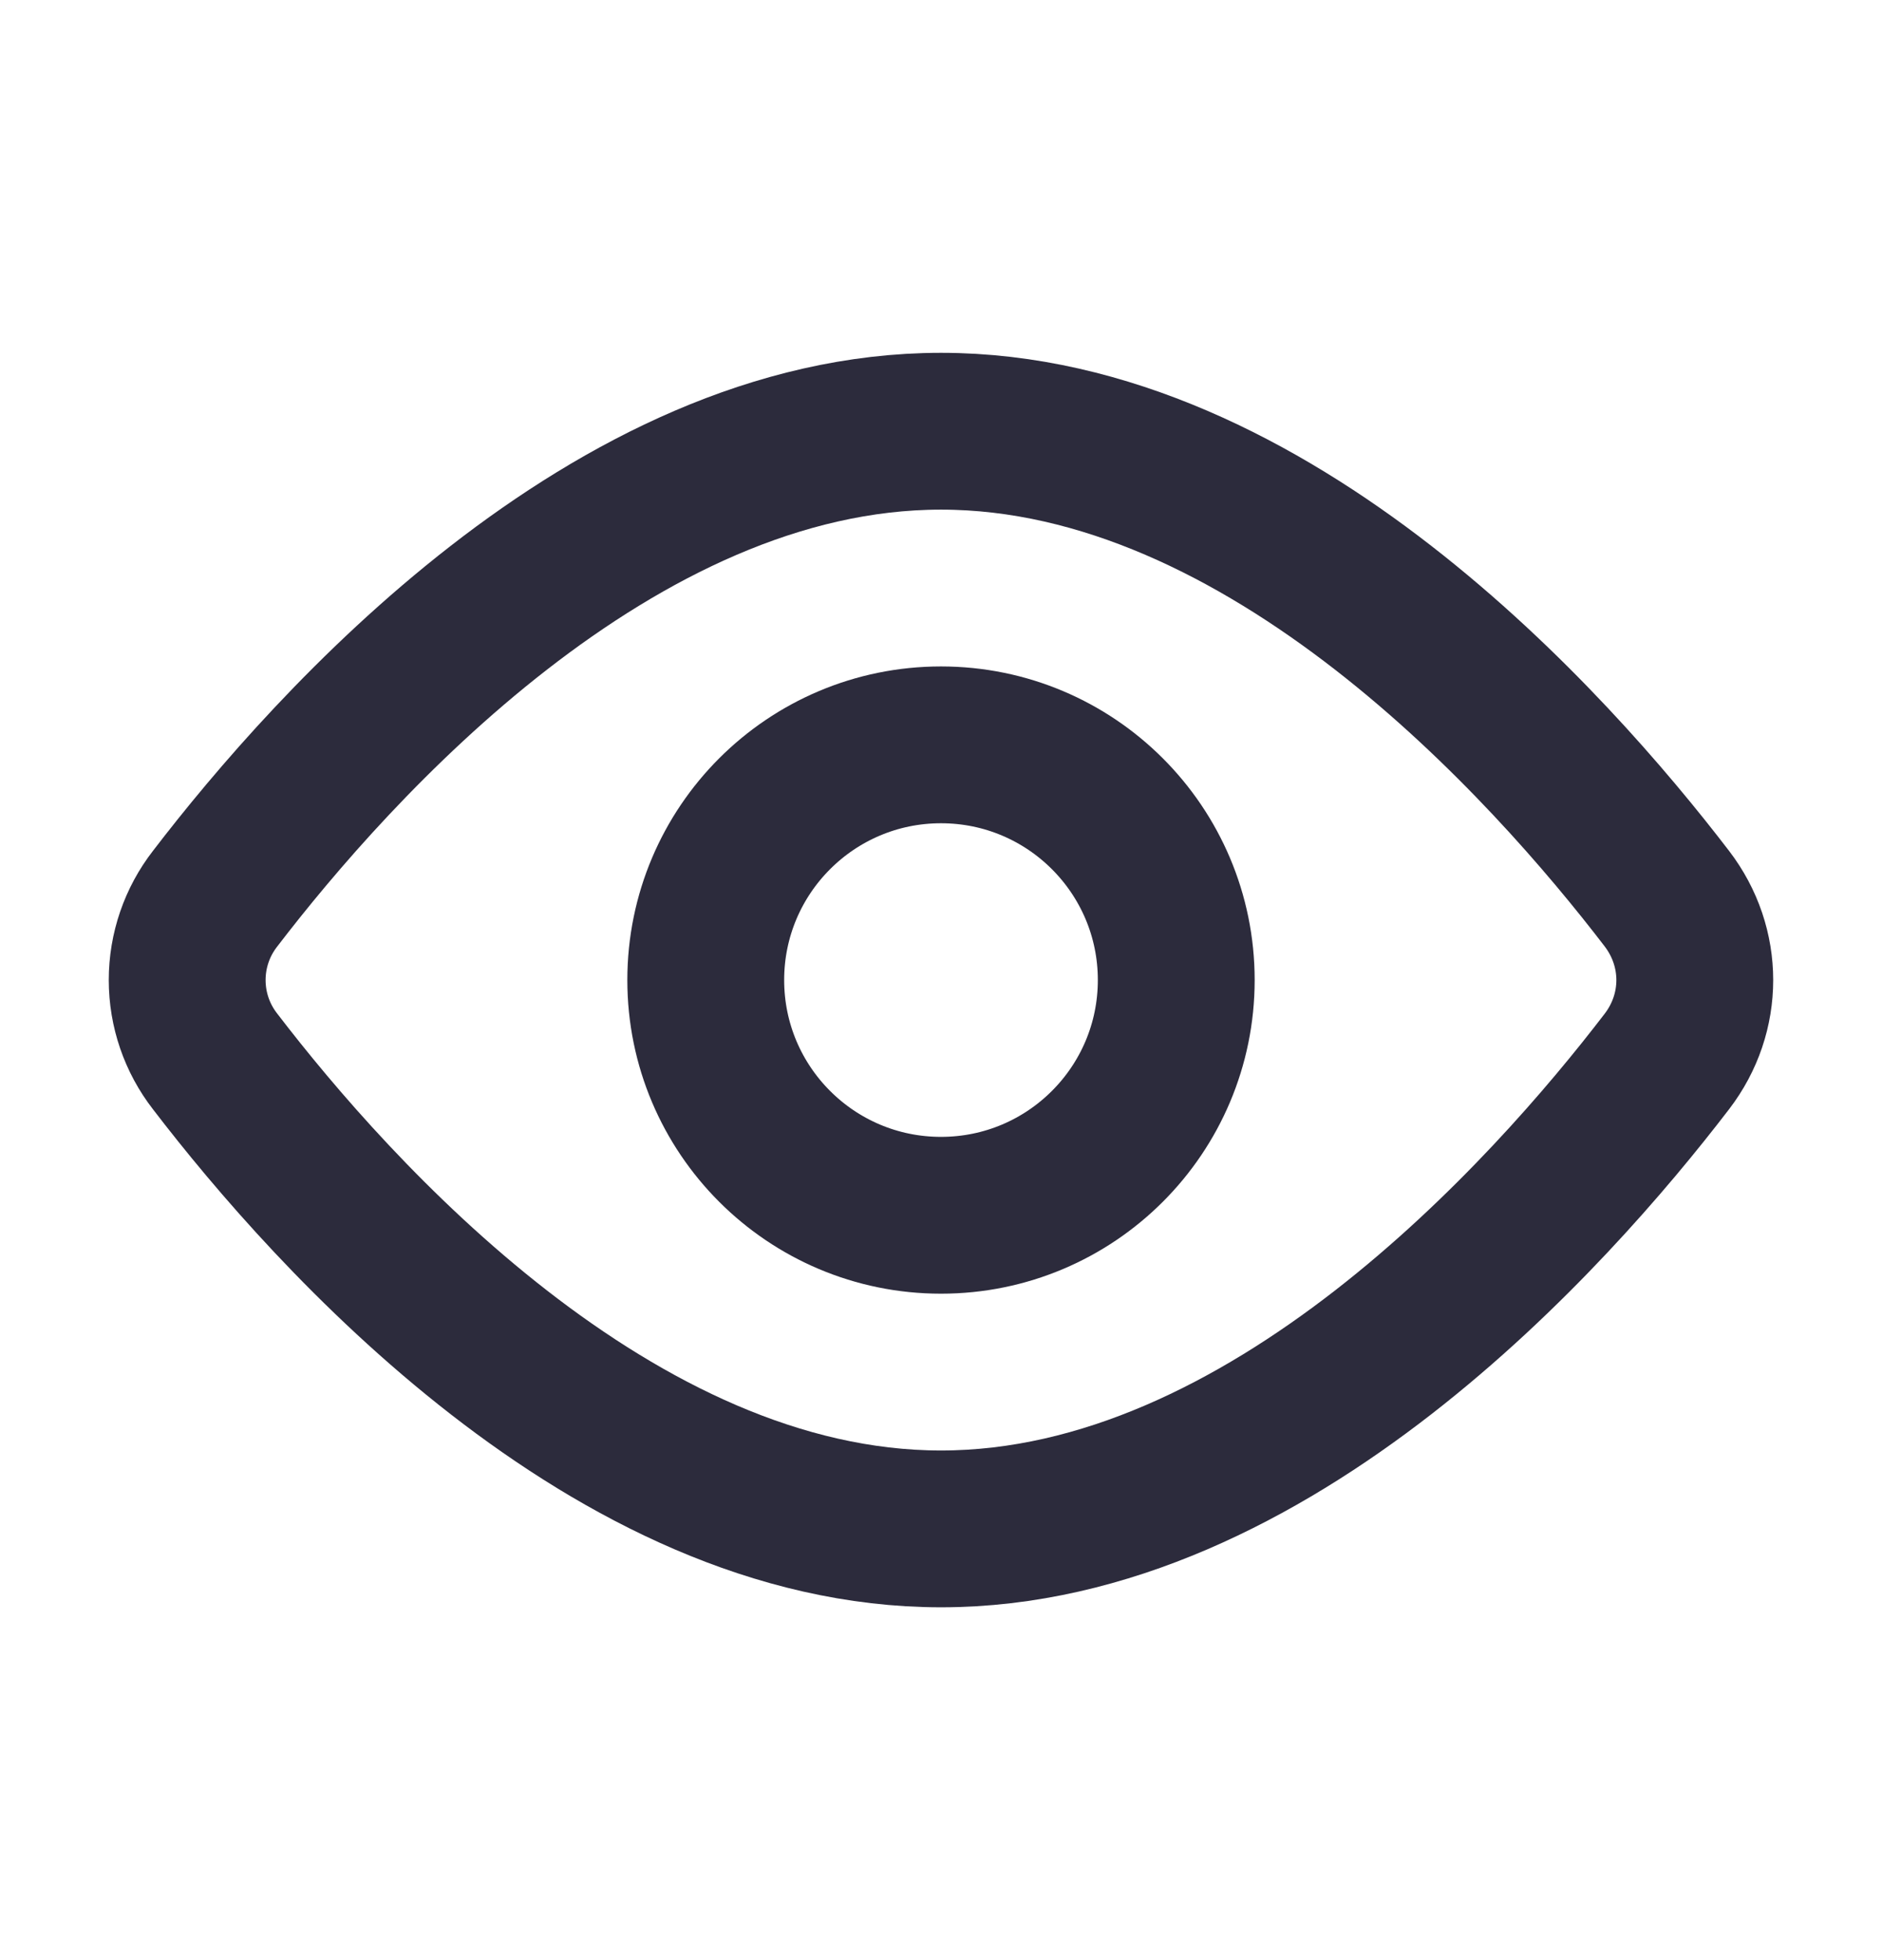 <svg width="24" height="25" viewBox="0 0 24 25" fill="none" xmlns="http://www.w3.org/2000/svg">
<path d="M21.257 11.462C21.731 12.082 21.731 12.919 21.257 13.538C19.764 15.487 16.182 19.5 12 19.5C7.818 19.5 4.236 15.487 2.743 13.538C2.512 13.241 2.387 12.876 2.387 12.5C2.387 12.124 2.512 11.759 2.743 11.462C4.236 9.513 7.818 5.5 12 5.5C16.182 5.5 19.764 9.513 21.257 11.462V11.462Z" stroke="#2C2B3C" stroke-width="2" stroke-linecap="round" stroke-linejoin="round"/>
<path d="M12 15.5C13.657 15.5 15 14.157 15 12.5C15 10.843 13.657 9.5 12 9.5C10.343 9.5 9 10.843 9 12.5C9 14.157 10.343 15.5 12 15.5Z" stroke="#2C2B3C" stroke-width="2" stroke-linecap="round" stroke-linejoin="round"/>
</svg>
